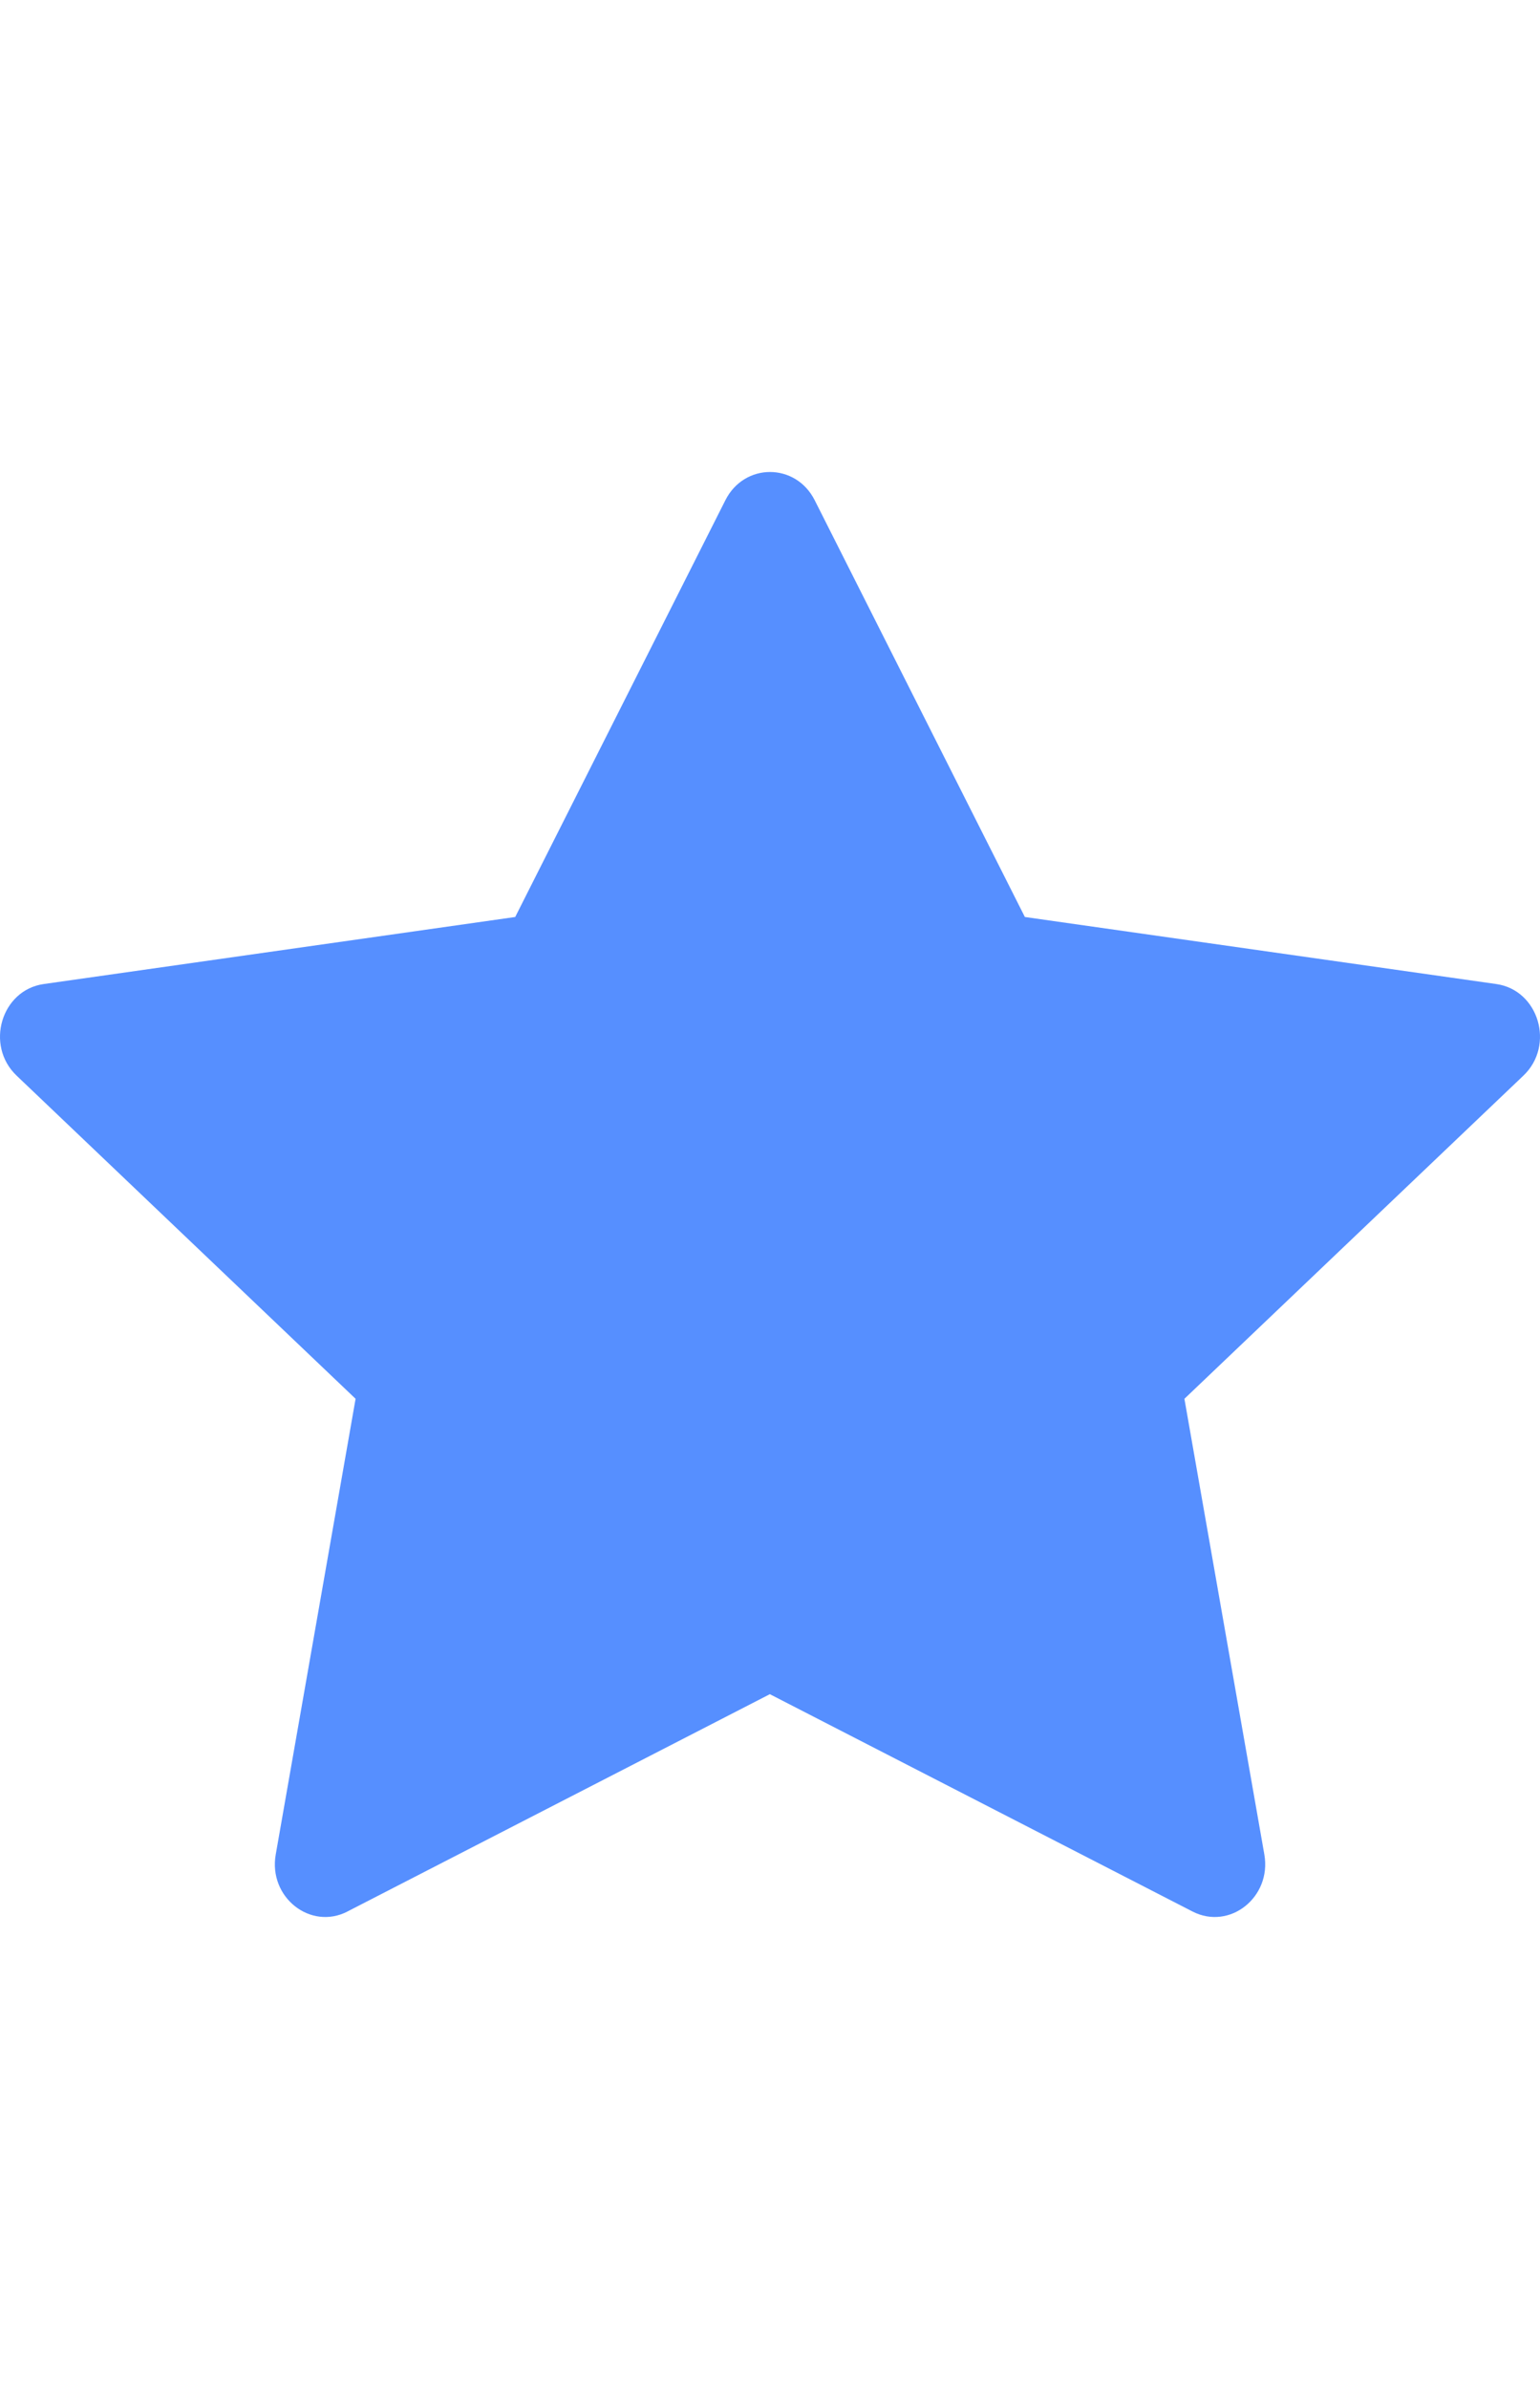 <svg width="20" height="31" viewBox="0 0 20 31" fill="none" xmlns="http://www.w3.org/2000/svg">
<g id="rate-star/default">
<path id="Union" d="M4.513 24.804C4.031 25.052 3.483 24.618 3.581 24.064L4.618 18.151L0.215 13.957C-0.197 13.564 0.017 12.847 0.568 12.769L6.691 11.899L9.421 6.49C9.667 6.003 10.333 6.003 10.58 6.49L13.31 11.899L19.432 12.769C19.983 12.847 20.197 13.564 19.785 13.957L15.382 18.151L16.42 24.064C16.517 24.618 15.97 25.052 15.487 24.804L9.998 21.984L4.512 24.804H4.513Z" fill="#568FFF"/>
</g>
</svg>
